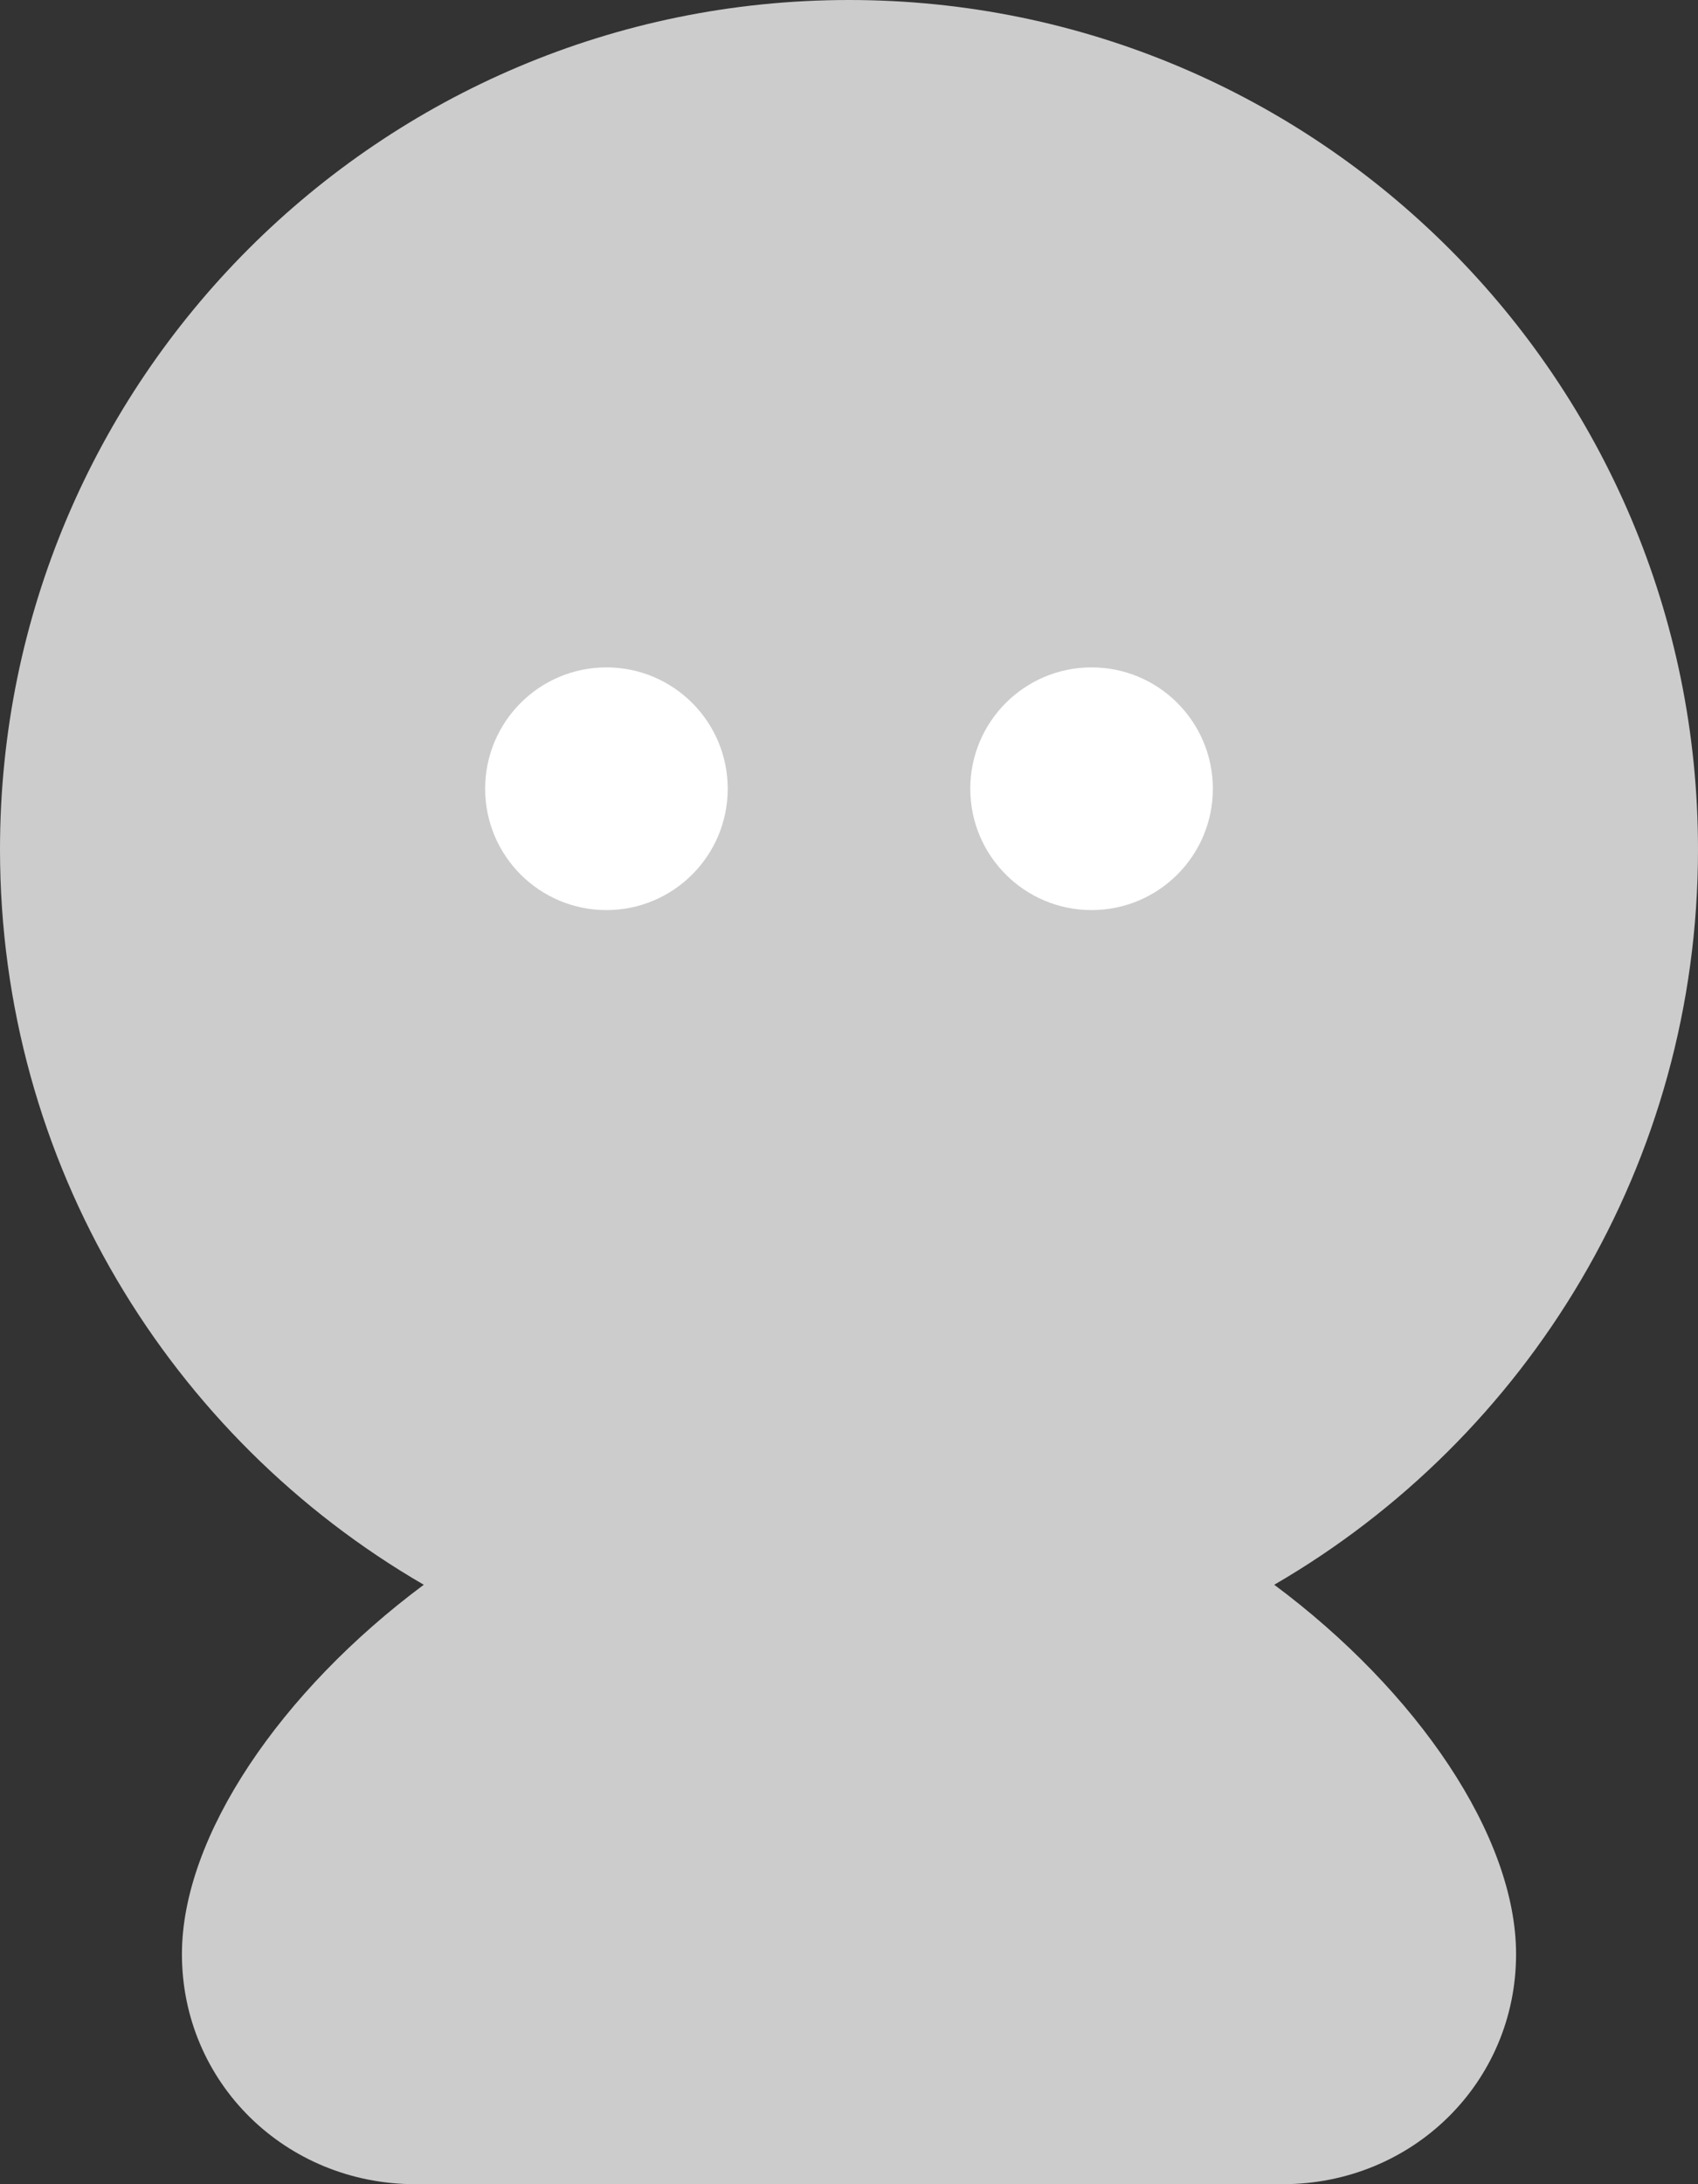 <?xml version="1.0" encoding="UTF-8"?>
<svg width="28px" height="36px" viewBox="0 0 28 36" version="1.1" xmlns="http://www.w3.org/2000/svg" xmlns:xlink="http://www.w3.org/1999/xlink">
    <rect x="0" y="0" width="28" height="36" fill="#333333" stroke="none"/>
    <!-- Generator: Sketch 53 (72520) - https://sketchapp.com -->
    <title>分组 2</title>
    <desc>Created with Sketch.</desc>
    <g id="申请helper" stroke="none" stroke-width="1" fill="none" fill-rule="evenodd">
        <g id="申请Helper" transform="translate(-84, -320)">
            <g id="输入姓名" transform="translate(40, 284)">
                <g id="请输入您的姓名">
                    <g id="用户" transform="translate(40, 36)">
                        <g id="分组-2" transform="translate(4, 0)">
                            <path d="M21.012,26.12 C23.368,27.873 25,30.263 25,32.208 C25,34.321 23.295,36 21.15,36 L6.85,36 C4.705,36 3,34.321 3,32.208 C3,30.263 4.632,27.873 6.988,26.12 C2.81,23.698 0,19.177 0,14 C0,6.268 6.268,0 14,0 C21.732,0 28,6.268 28,14 C28,19.177 25.19,23.698 21.012,26.12 Z" id="合并形状" fill="#CCCCCC" fill-rule="nonzero"></path>
                            <circle id="椭圆形" fill="#FFFFFF" cx="10" cy="13" r="2"></circle>
                            <circle id="椭圆形-copy" fill="#FFFFFF" cx="18" cy="13" r="2"></circle>
                        </g>
                    </g>
                </g>
            </g>
        </g>
    </g>
</svg>